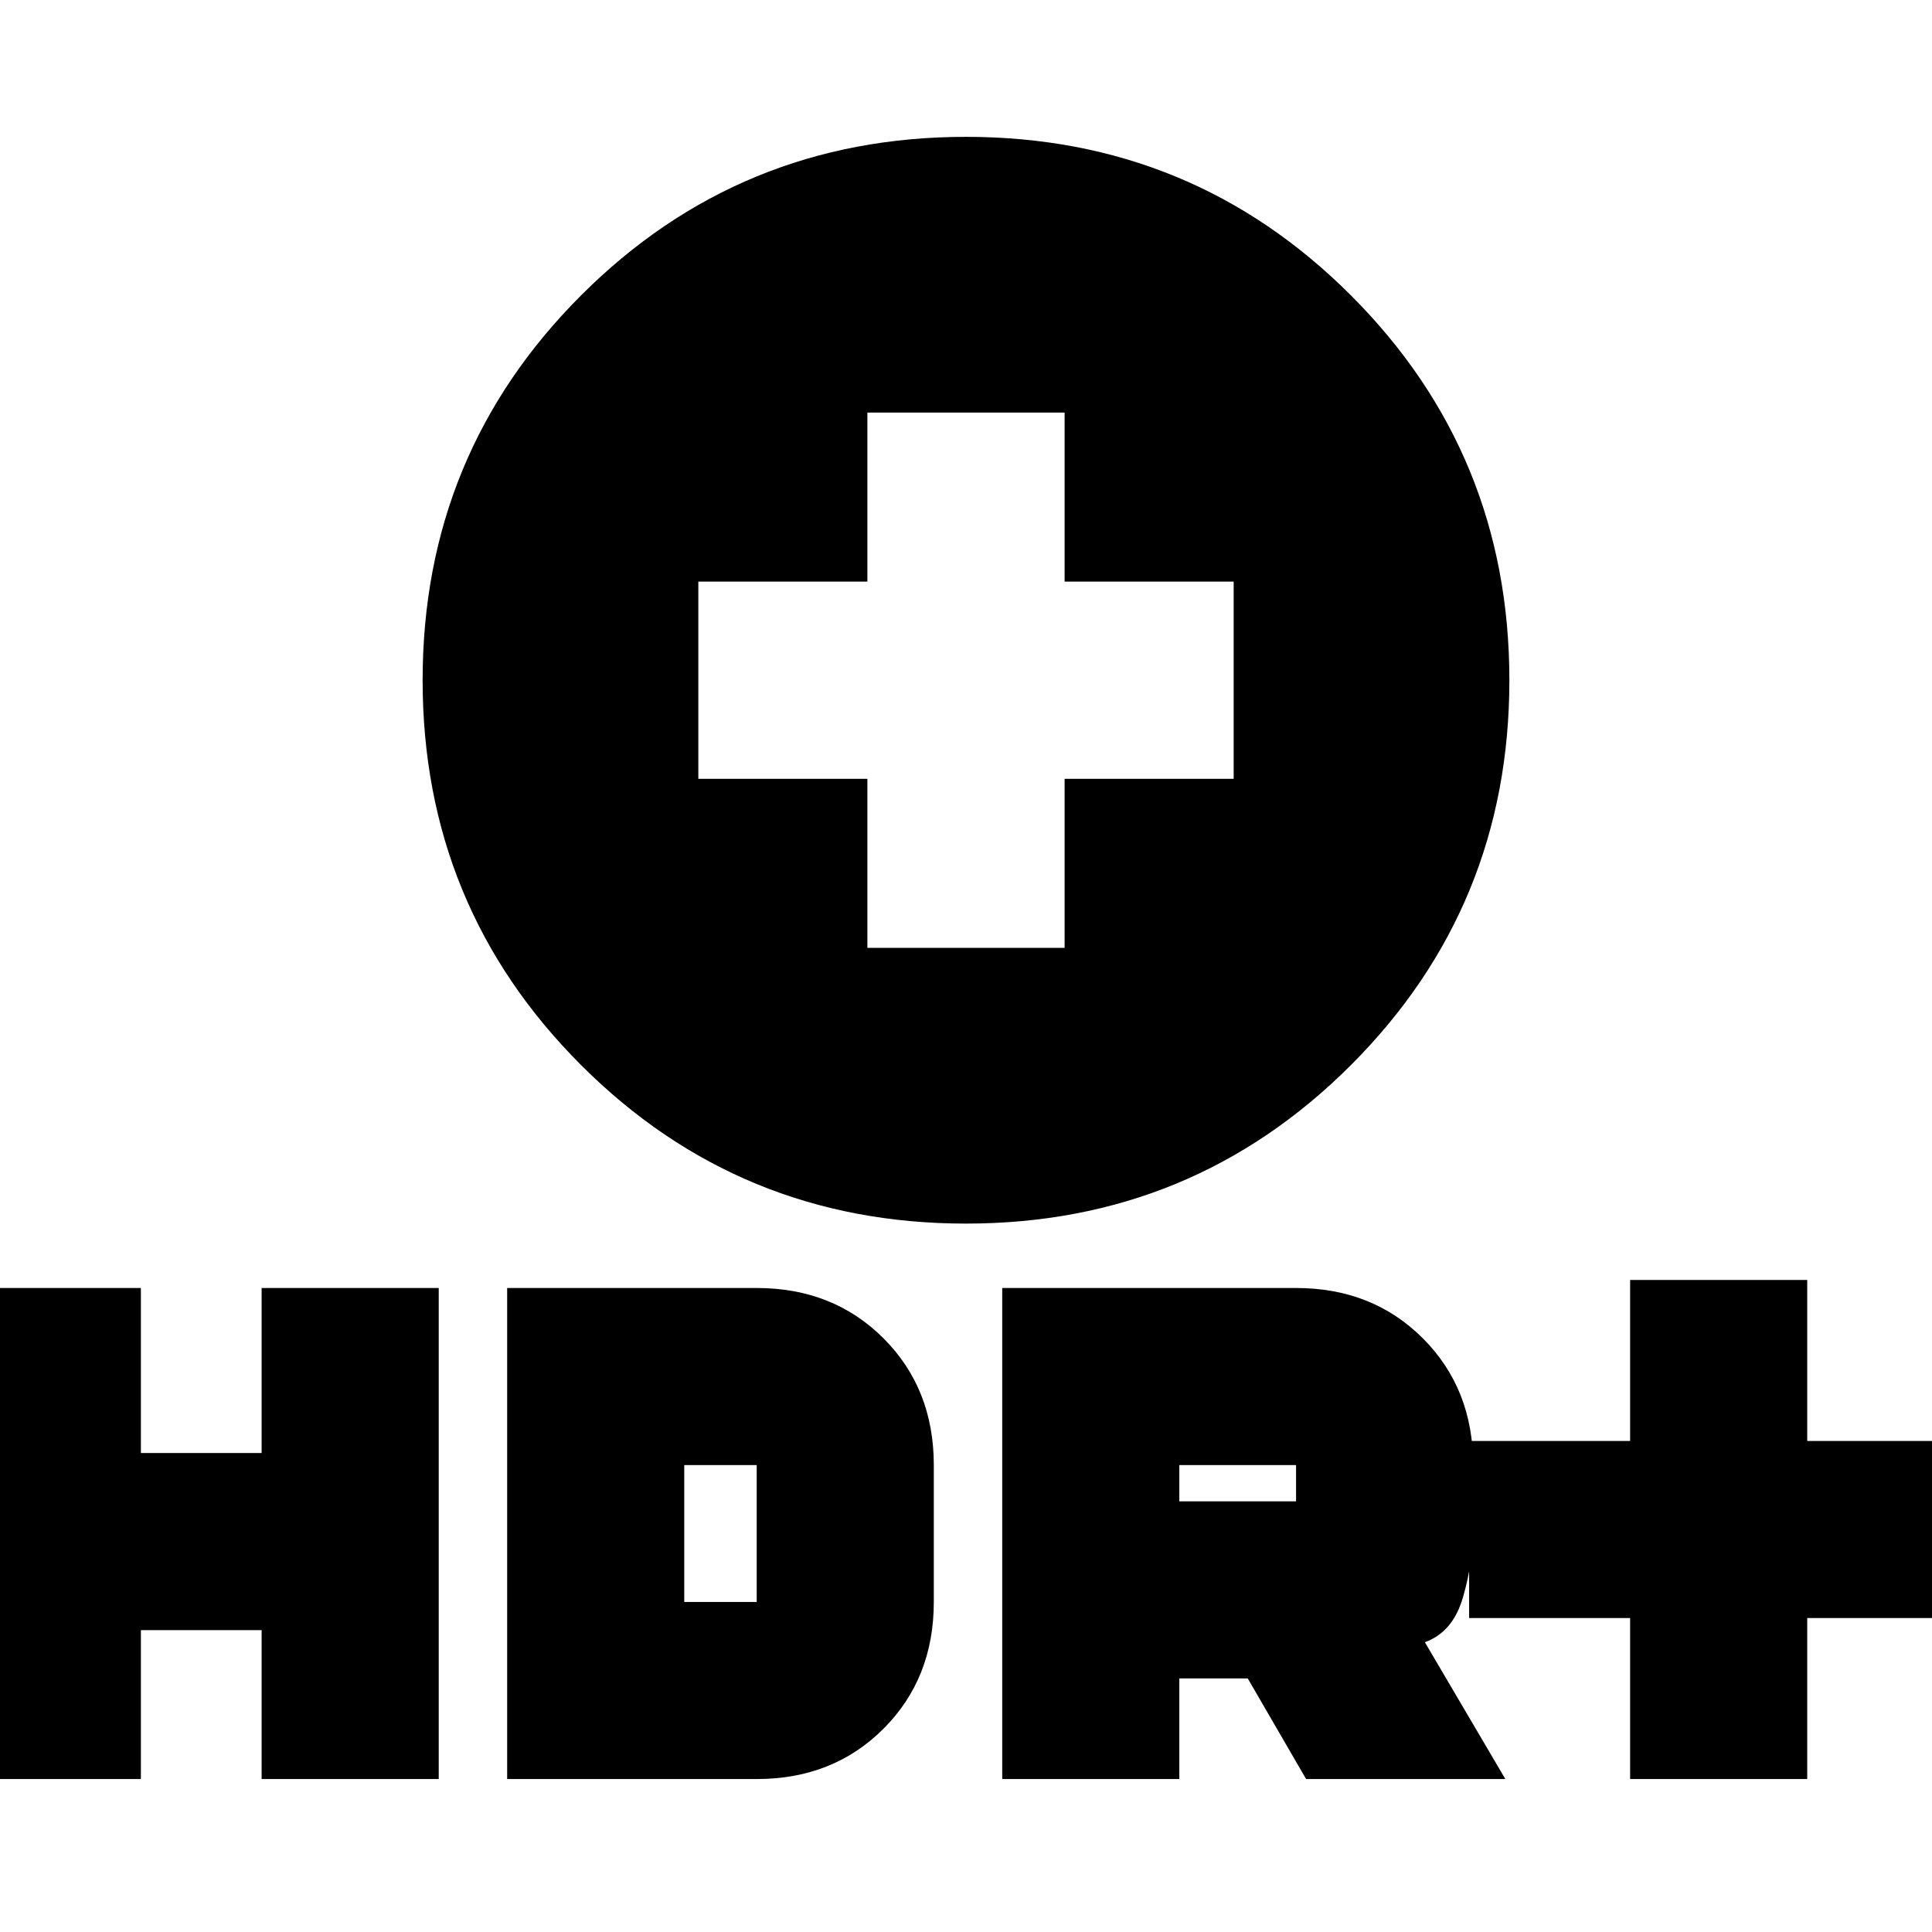 <svg xmlns="http://www.w3.org/2000/svg" height="20" viewBox="0 -960 960 960" width="20"><path d="M480-352q-112.5 0-191.25-78.75T210-622q0-112.5 78.75-191.25T480-892q112.5 0 191.25 78.75T750-622q0 112.5-78.75 191.25T480-352Zm-49-137h98v-84h84v-98h-84v-84h-98v84h-84v98h84v84ZM810-76v-80h-80v-88h80v-80h88v80h80v88h-80v80h-88Zm-312 0v-244h146q38 0 63 25t25 63v32q0 16-5 33.5T708-144l40 68h-99l-29-50h-34v50h-88Zm88-138h58v-18h-58v18ZM-18-76v-244h88v82h60v-82h88v244h-88v-74H70v74h-88Zm270 0v-244h124q38 0 63 25t25 63v68q0 38-25 63t-63 25H252Zm88-88h36v-68h-36v68Z"/></svg>